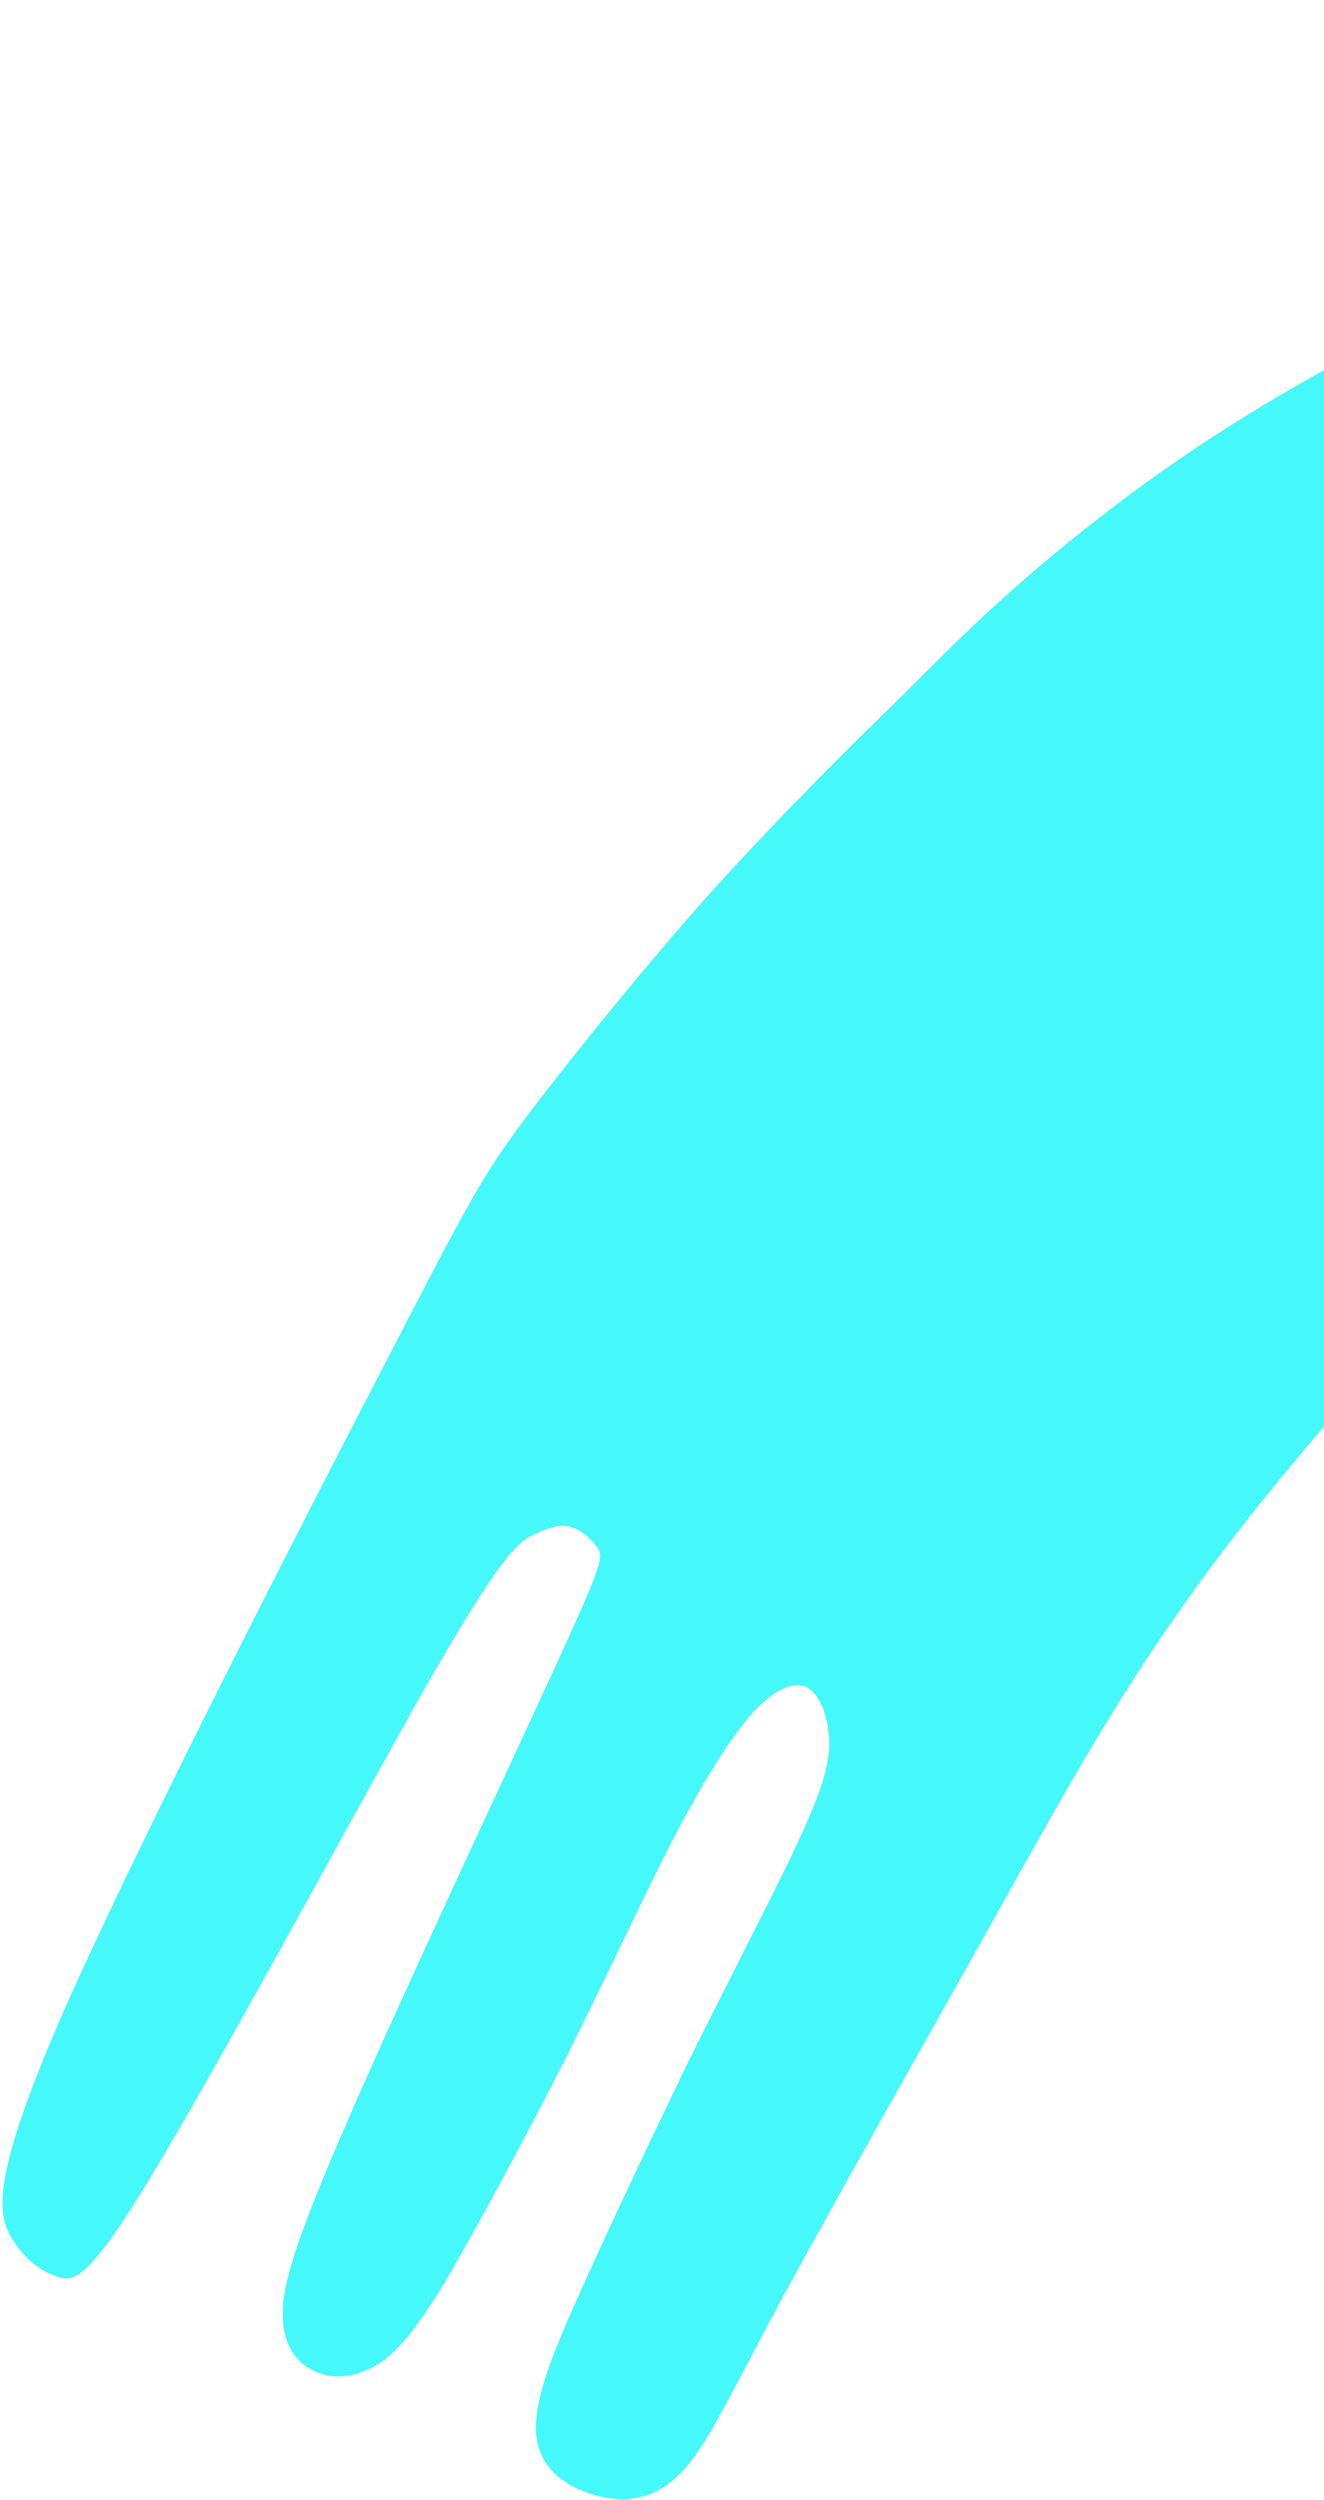 <svg width="347" height="655" viewBox="0 0 347 655" fill="none" xmlns="http://www.w3.org/2000/svg">
<path fill-rule="evenodd" clip-rule="evenodd" d="M399.601 315.923C392.255 323.261 382.366 333.705 366.26 351.769C350.155 369.834 327.551 395.519 309.467 421.486C291.102 447.454 276.974 473.139 258.891 505.599C240.808 537.776 218.769 576.727 204.641 602.695C190.514 628.945 184.58 642.493 177.234 648.985C170.17 655.759 161.694 655.759 154.347 653.219C147.001 650.678 141.067 645.88 140.502 637.412C139.937 628.663 144.74 616.808 152.087 600.437C159.433 584.066 169.04 563.744 179.212 542.574C189.666 521.405 200.968 499.671 207.749 485.559C214.53 471.164 217.073 464.107 217.356 457.333C217.356 450.841 215.378 444.631 211.988 442.373C208.597 440.115 203.794 442.091 197.86 448.018C192.209 454.228 185.428 464.672 177.234 480.196C169.04 496.002 159.433 516.889 148.414 538.905C137.394 560.639 124.962 583.502 116.768 597.614C108.291 611.445 103.771 616.526 98.685 619.63C93.881 622.453 88.23 623.582 83.427 621.606C78.624 619.913 74.385 615.396 74.103 607.211C73.82 599.026 77.211 587.453 91.621 554.429C106.031 521.405 131.461 467.212 144.458 438.986C157.455 410.761 158.02 408.503 156.89 405.962C155.477 403.704 152.652 400.882 149.544 400.035C146.718 399.188 143.61 400.317 139.937 402.011C136.264 403.704 132.308 405.962 113.377 438.704C94.729 471.446 60.823 534.671 41.892 566.284C23.244 597.897 19.288 597.897 15.05 596.485C10.812 595.074 6.291 591.969 2.9 586.042C-0.491 580.115 -2.751 571.365 16.745 526.768C36.524 482.172 77.776 401.728 100.38 358.261C122.702 315.076 126.092 308.584 137.394 293.342C148.696 278.383 167.91 254.391 186.558 233.504C205.489 212.617 223.855 194.552 236.569 182.133C249.284 169.432 256.348 162.375 267.65 152.496C278.952 142.617 294.492 130.198 310.315 119.472C326.421 108.464 342.808 99.15 356.936 91.529C371.064 83.908 382.931 77.981 393.385 73.182C403.839 68.102 412.881 64.432 435.768 57.658C458.654 50.884 494.821 41.569 538.333 32.255C581.846 22.941 632.705 13.908 675.653 6.57C718.601 -0.769 754.202 -6.696 769.46 16.166C784.718 39.029 779.914 90.4 777.936 124.835C775.958 158.988 776.524 176.206 727.077 197.657C677.631 218.826 577.608 244.512 517.425 262.294C457.241 280.076 436.898 289.955 424.466 297.011C411.751 304.068 406.947 308.584 399.601 315.923Z" fill="#45F8FA"/>
</svg>
